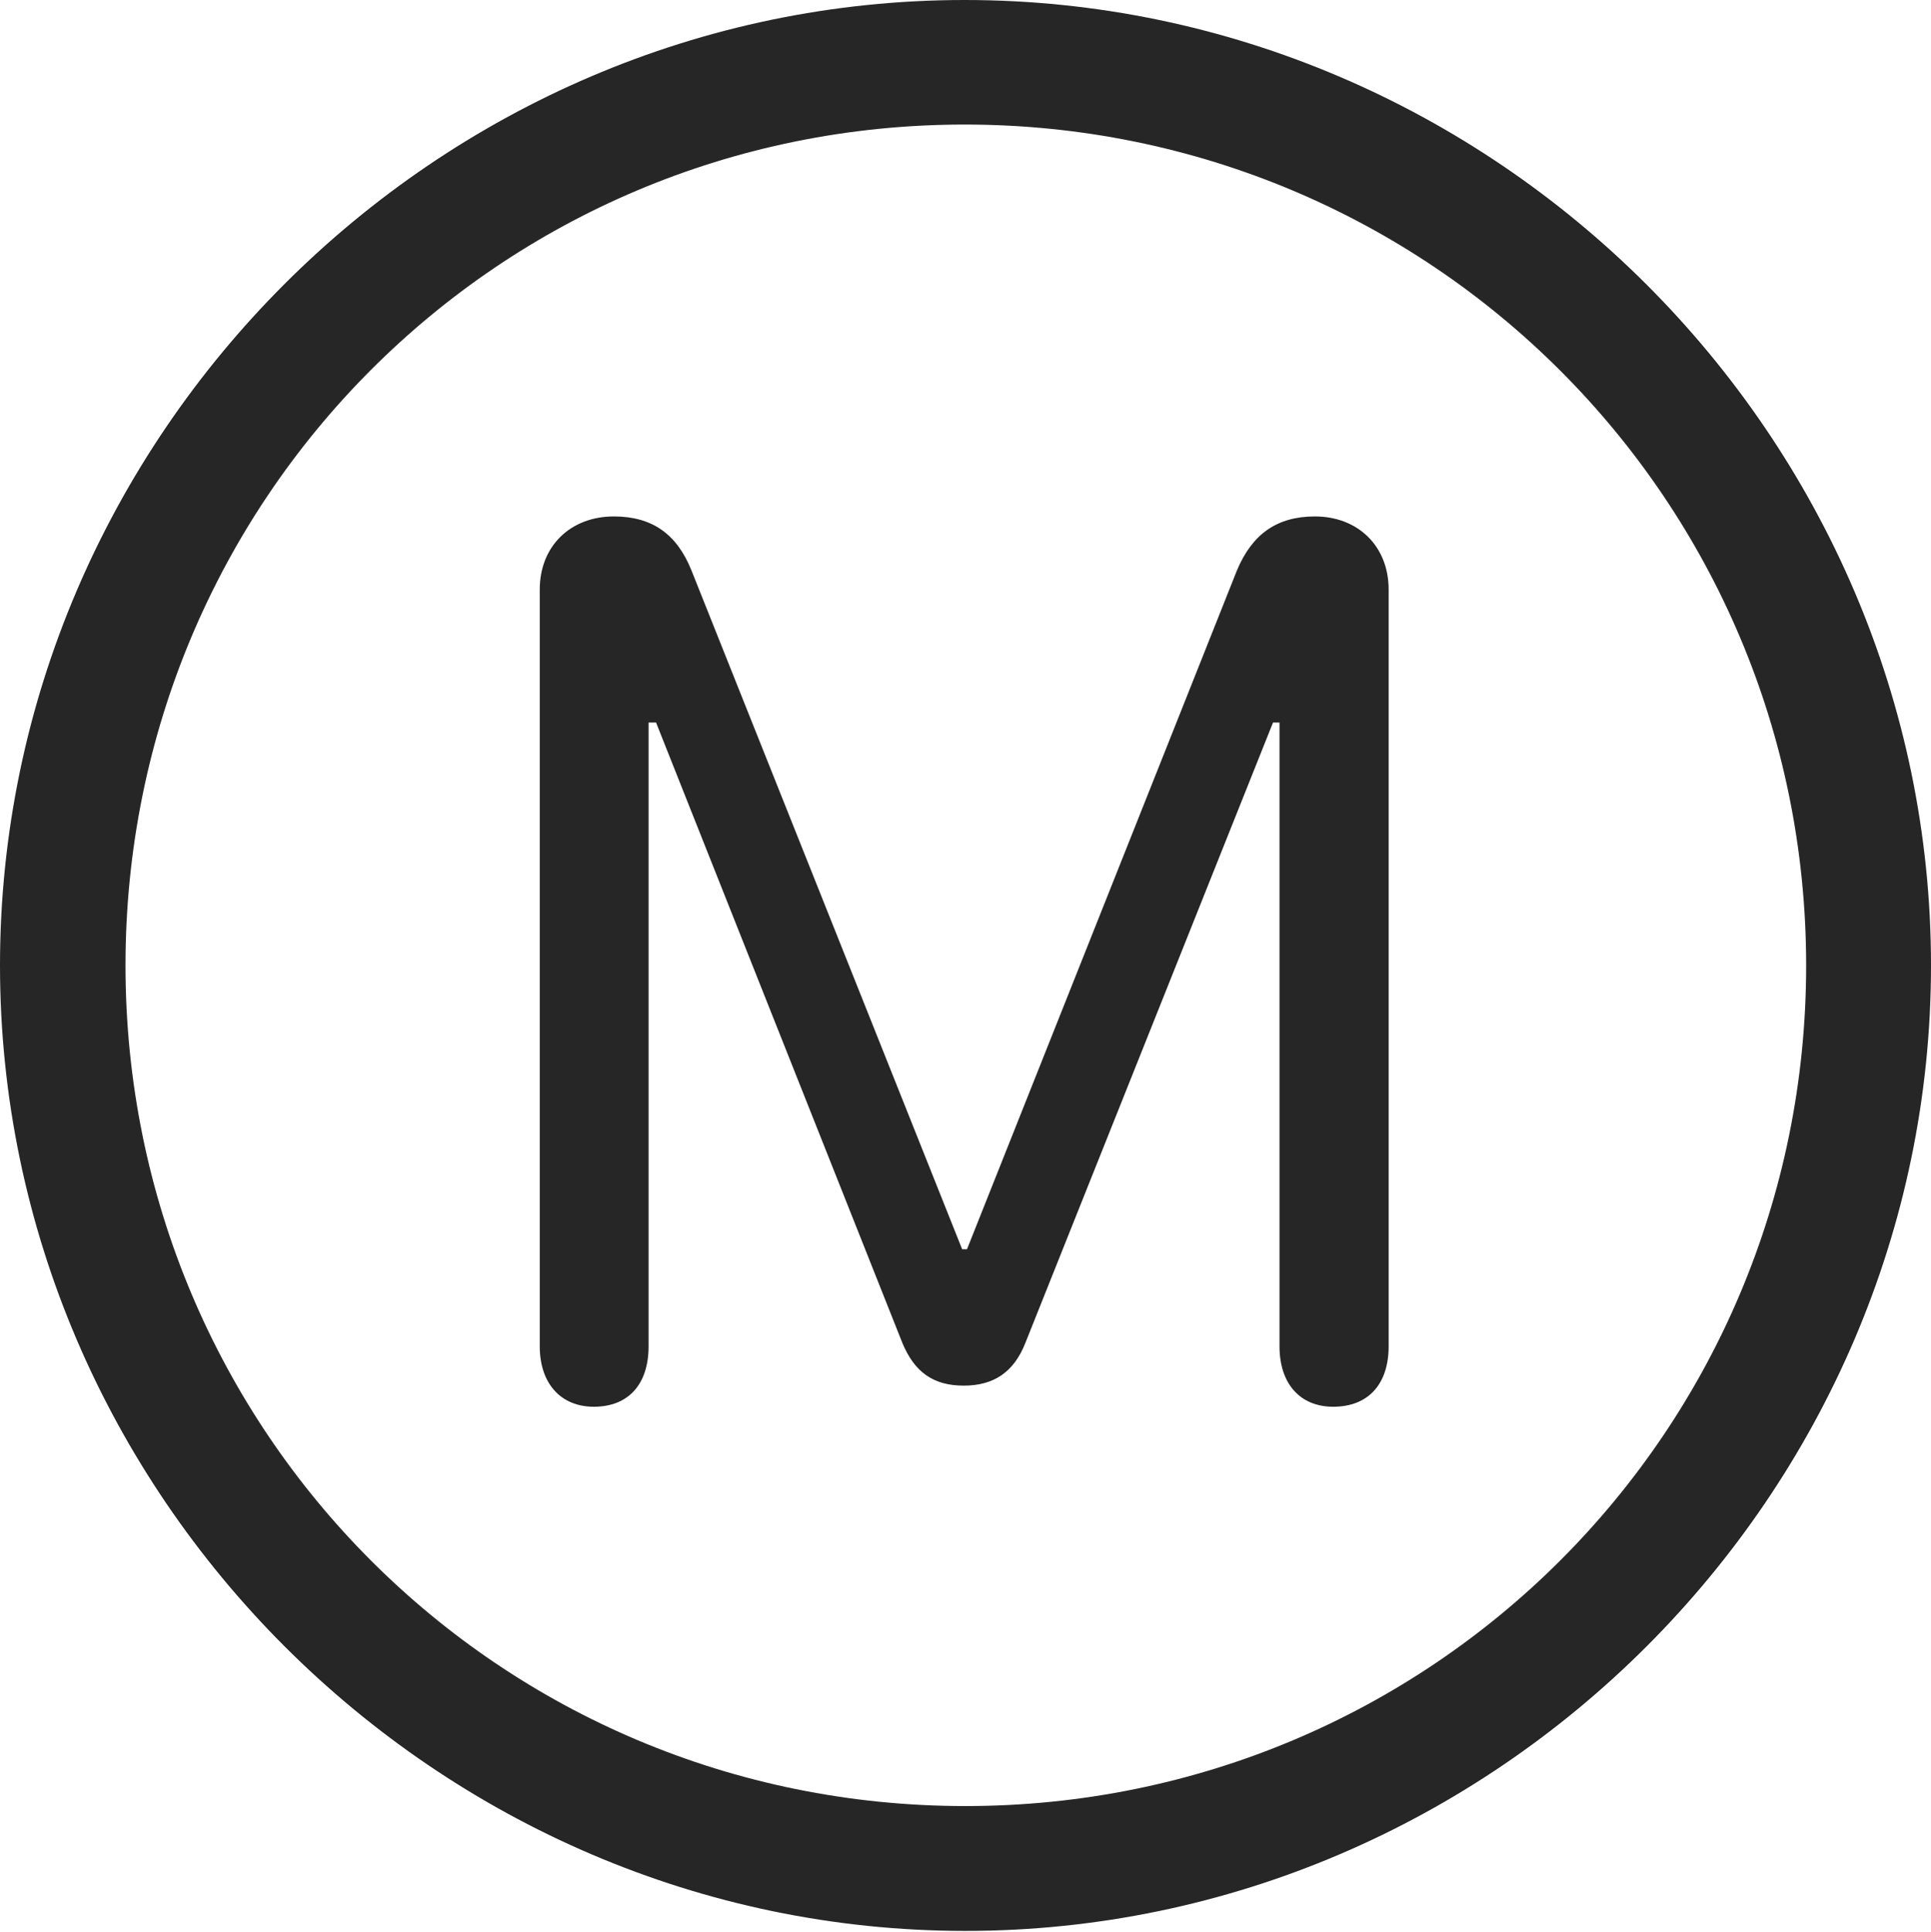 <?xml version="1.0" encoding="UTF-8"?>
<!--Generator: Apple Native CoreSVG 232.5-->
<!DOCTYPE svg
PUBLIC "-//W3C//DTD SVG 1.1//EN"
       "http://www.w3.org/Graphics/SVG/1.1/DTD/svg11.dtd">
<svg version="1.1" xmlns="http://www.w3.org/2000/svg" xmlns:xlink="http://www.w3.org/1999/xlink" width="97.96" height="97.993">
 <g>
  <rect height="97.993" opacity="0" width="97.96" x="0" y="0"/>
  <path d="M48.972 97.944C75.825 97.944 97.96 75.776 97.96 48.972C97.96 22.135 75.791 0 48.938 0C22.135 0 0 22.135 0 48.972C0 75.776 22.169 97.944 48.972 97.944ZM48.972 91.611C25.35 91.611 6.367 72.594 6.367 48.972C6.367 25.35 25.316 6.318 48.938 6.318C72.561 6.318 91.626 25.35 91.626 48.972C91.626 72.594 72.594 91.611 48.972 91.611Z" fill="#000000" fill-opacity="0.85"/>
  <path d="M30.126 71.356C31.873 71.356 32.903 70.224 32.903 68.29L32.903 36.65L33.282 36.65L45.784 68.136C46.395 69.591 47.337 70.285 48.89 70.285C50.424 70.285 51.433 69.591 52.01 68.136L64.58 36.65L64.91 36.65L64.91 68.29C64.91 70.19 65.956 71.356 67.635 71.356C69.4 71.356 70.446 70.224 70.446 68.29L70.446 29.904C70.446 27.703 68.89 26.196 66.704 26.196C64.784 26.196 63.524 27.088 62.751 28.931L49.055 63.369L48.811 63.369L35.077 28.931C34.338 27.088 33.078 26.196 31.143 26.196C28.939 26.196 27.382 27.703 27.382 29.904L27.382 68.29C27.382 70.19 28.462 71.356 30.126 71.356Z" fill="#000000" fill-opacity="0.85"/>
 </g>
</svg>
